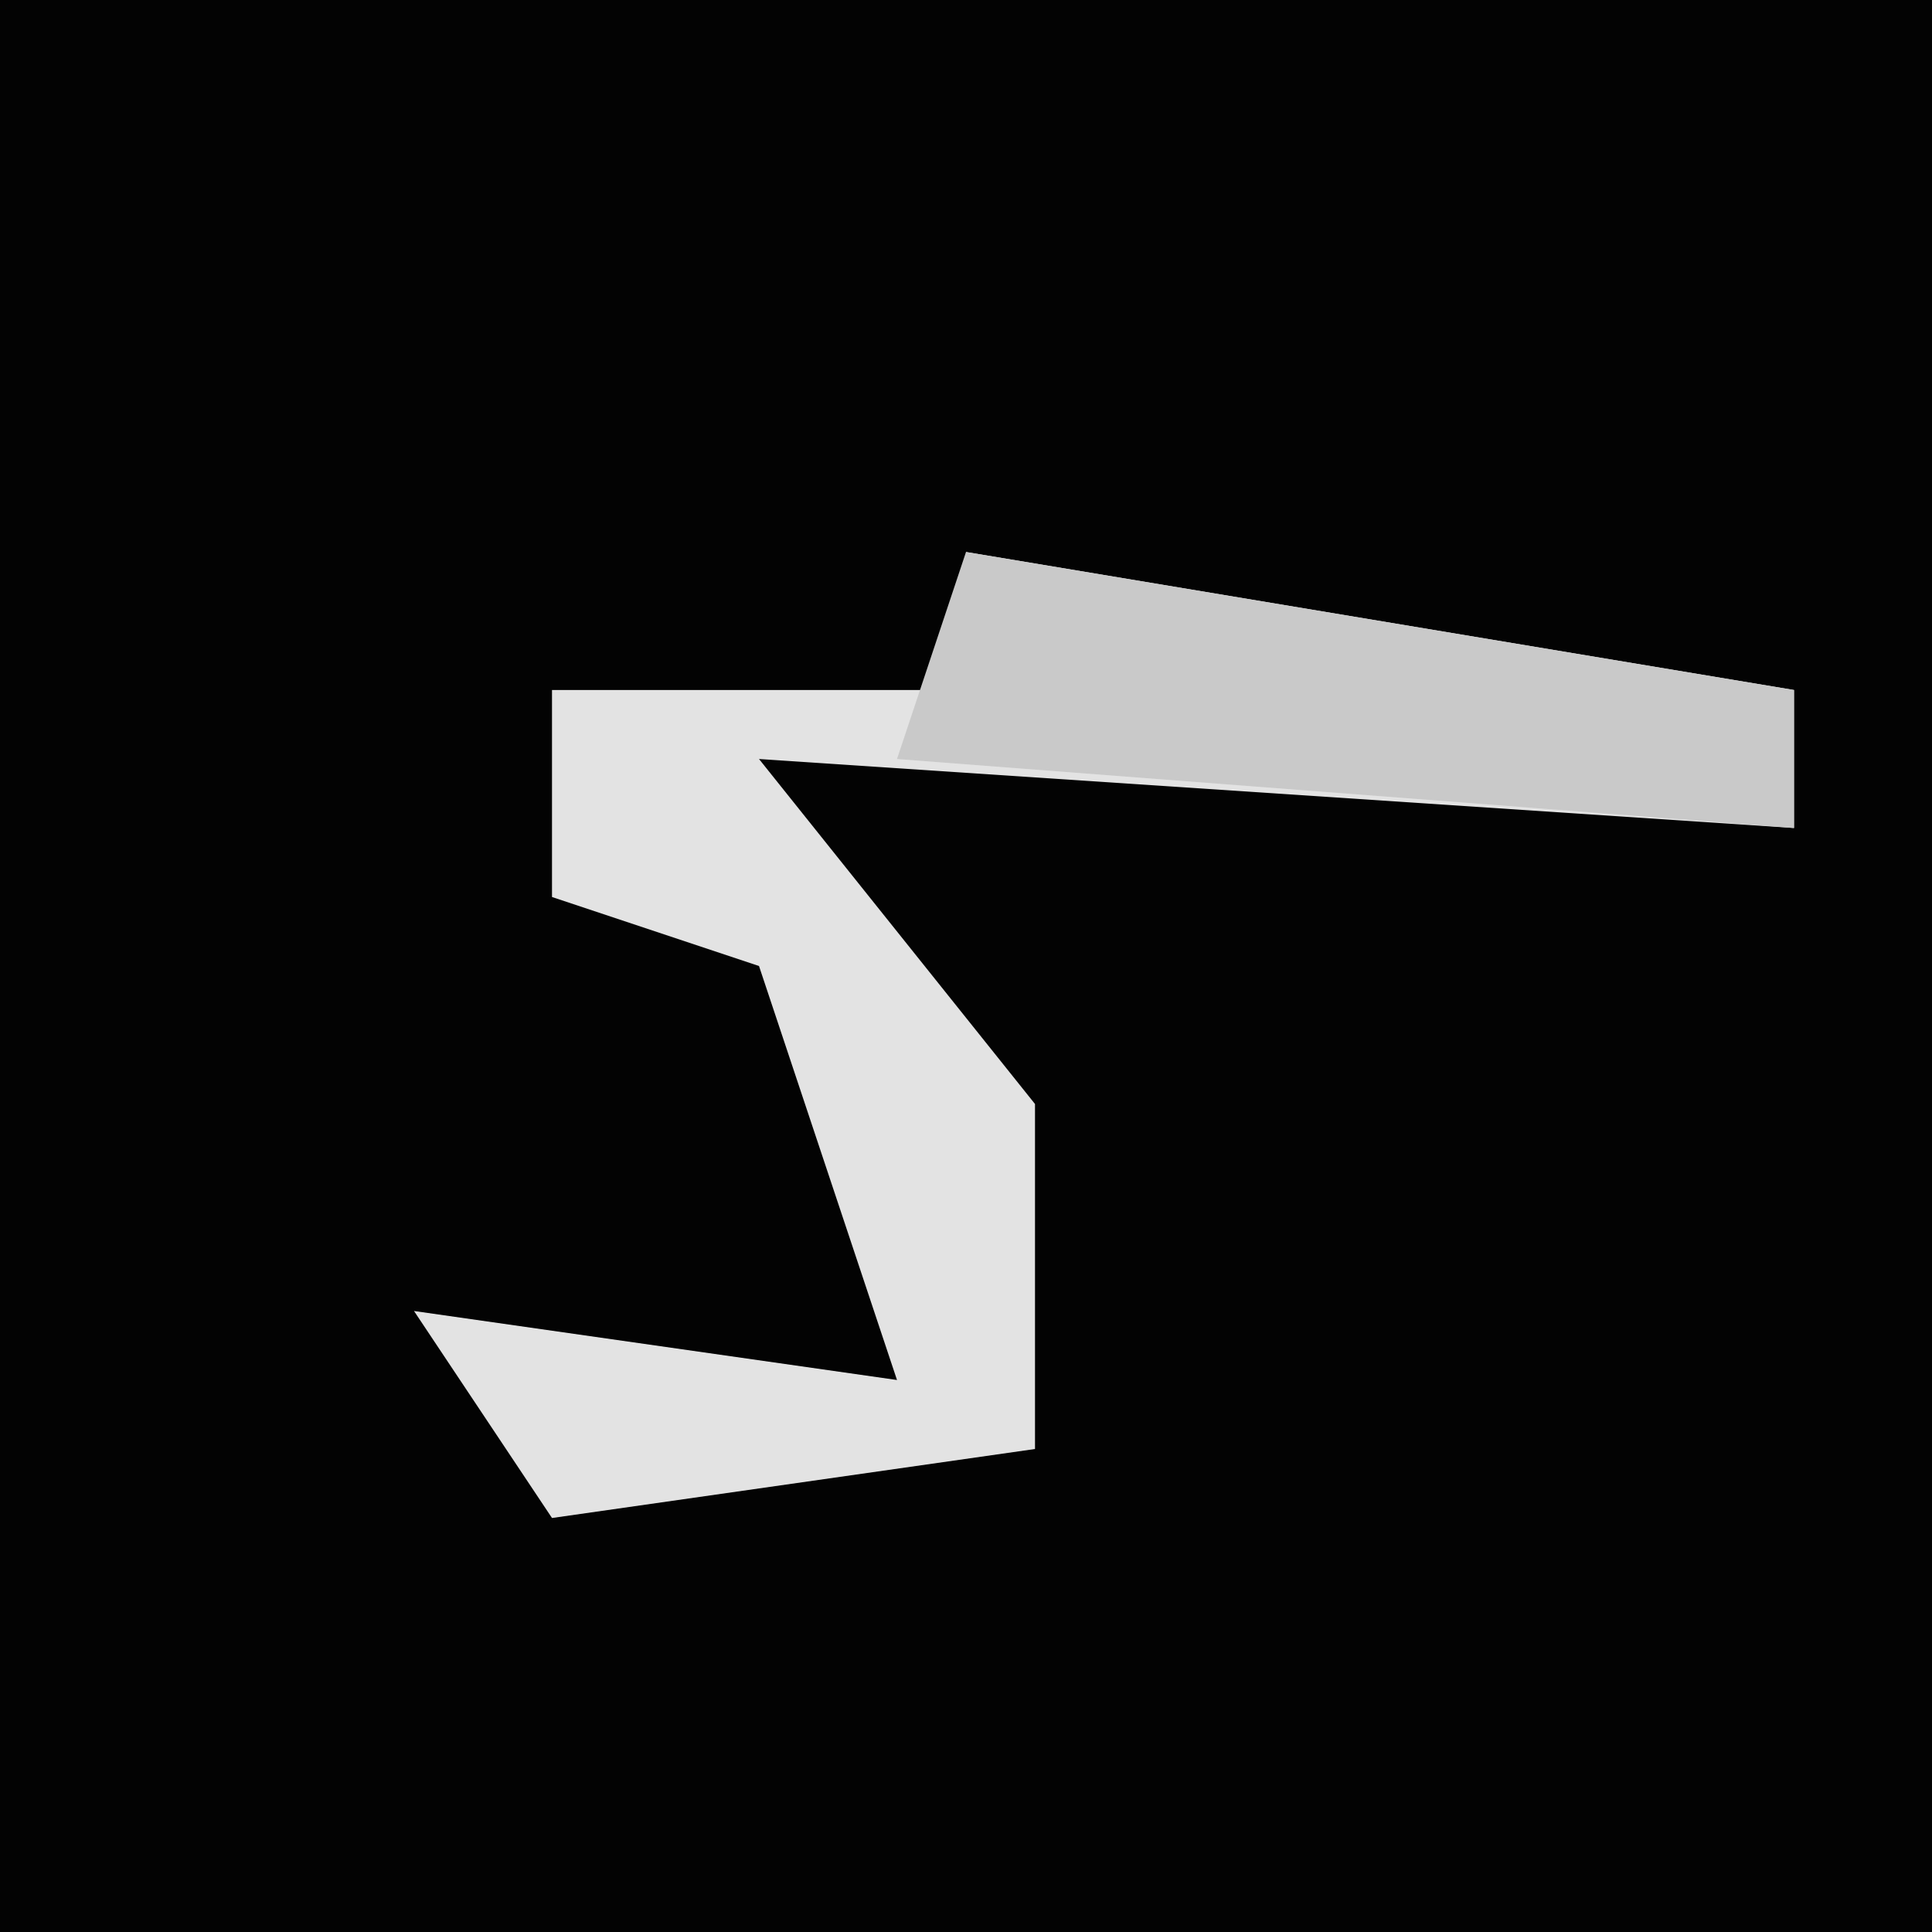 <?xml version="1.0" encoding="UTF-8"?>
<svg version="1.1" xmlns="http://www.w3.org/2000/svg" width="28" height="28">
<path d="M0,0 L28,0 L28,28 L0,28 Z " fill="#030303" transform="translate(0,0)"/>
<path d="M0,0 L6,1 L12,2 L12,4 L-3,3 L1,8 L1,13 L-6,14 L-8,11 L-1,12 L-3,6 L-6,5 L-6,2 L0,2 Z " fill="#E3E3E3" transform="translate(14,8)"/>
<path d="M0,0 L6,1 L12,2 L12,4 L-1,3 Z " fill="#C9C9C9" transform="translate(14,8)"/>
</svg>
